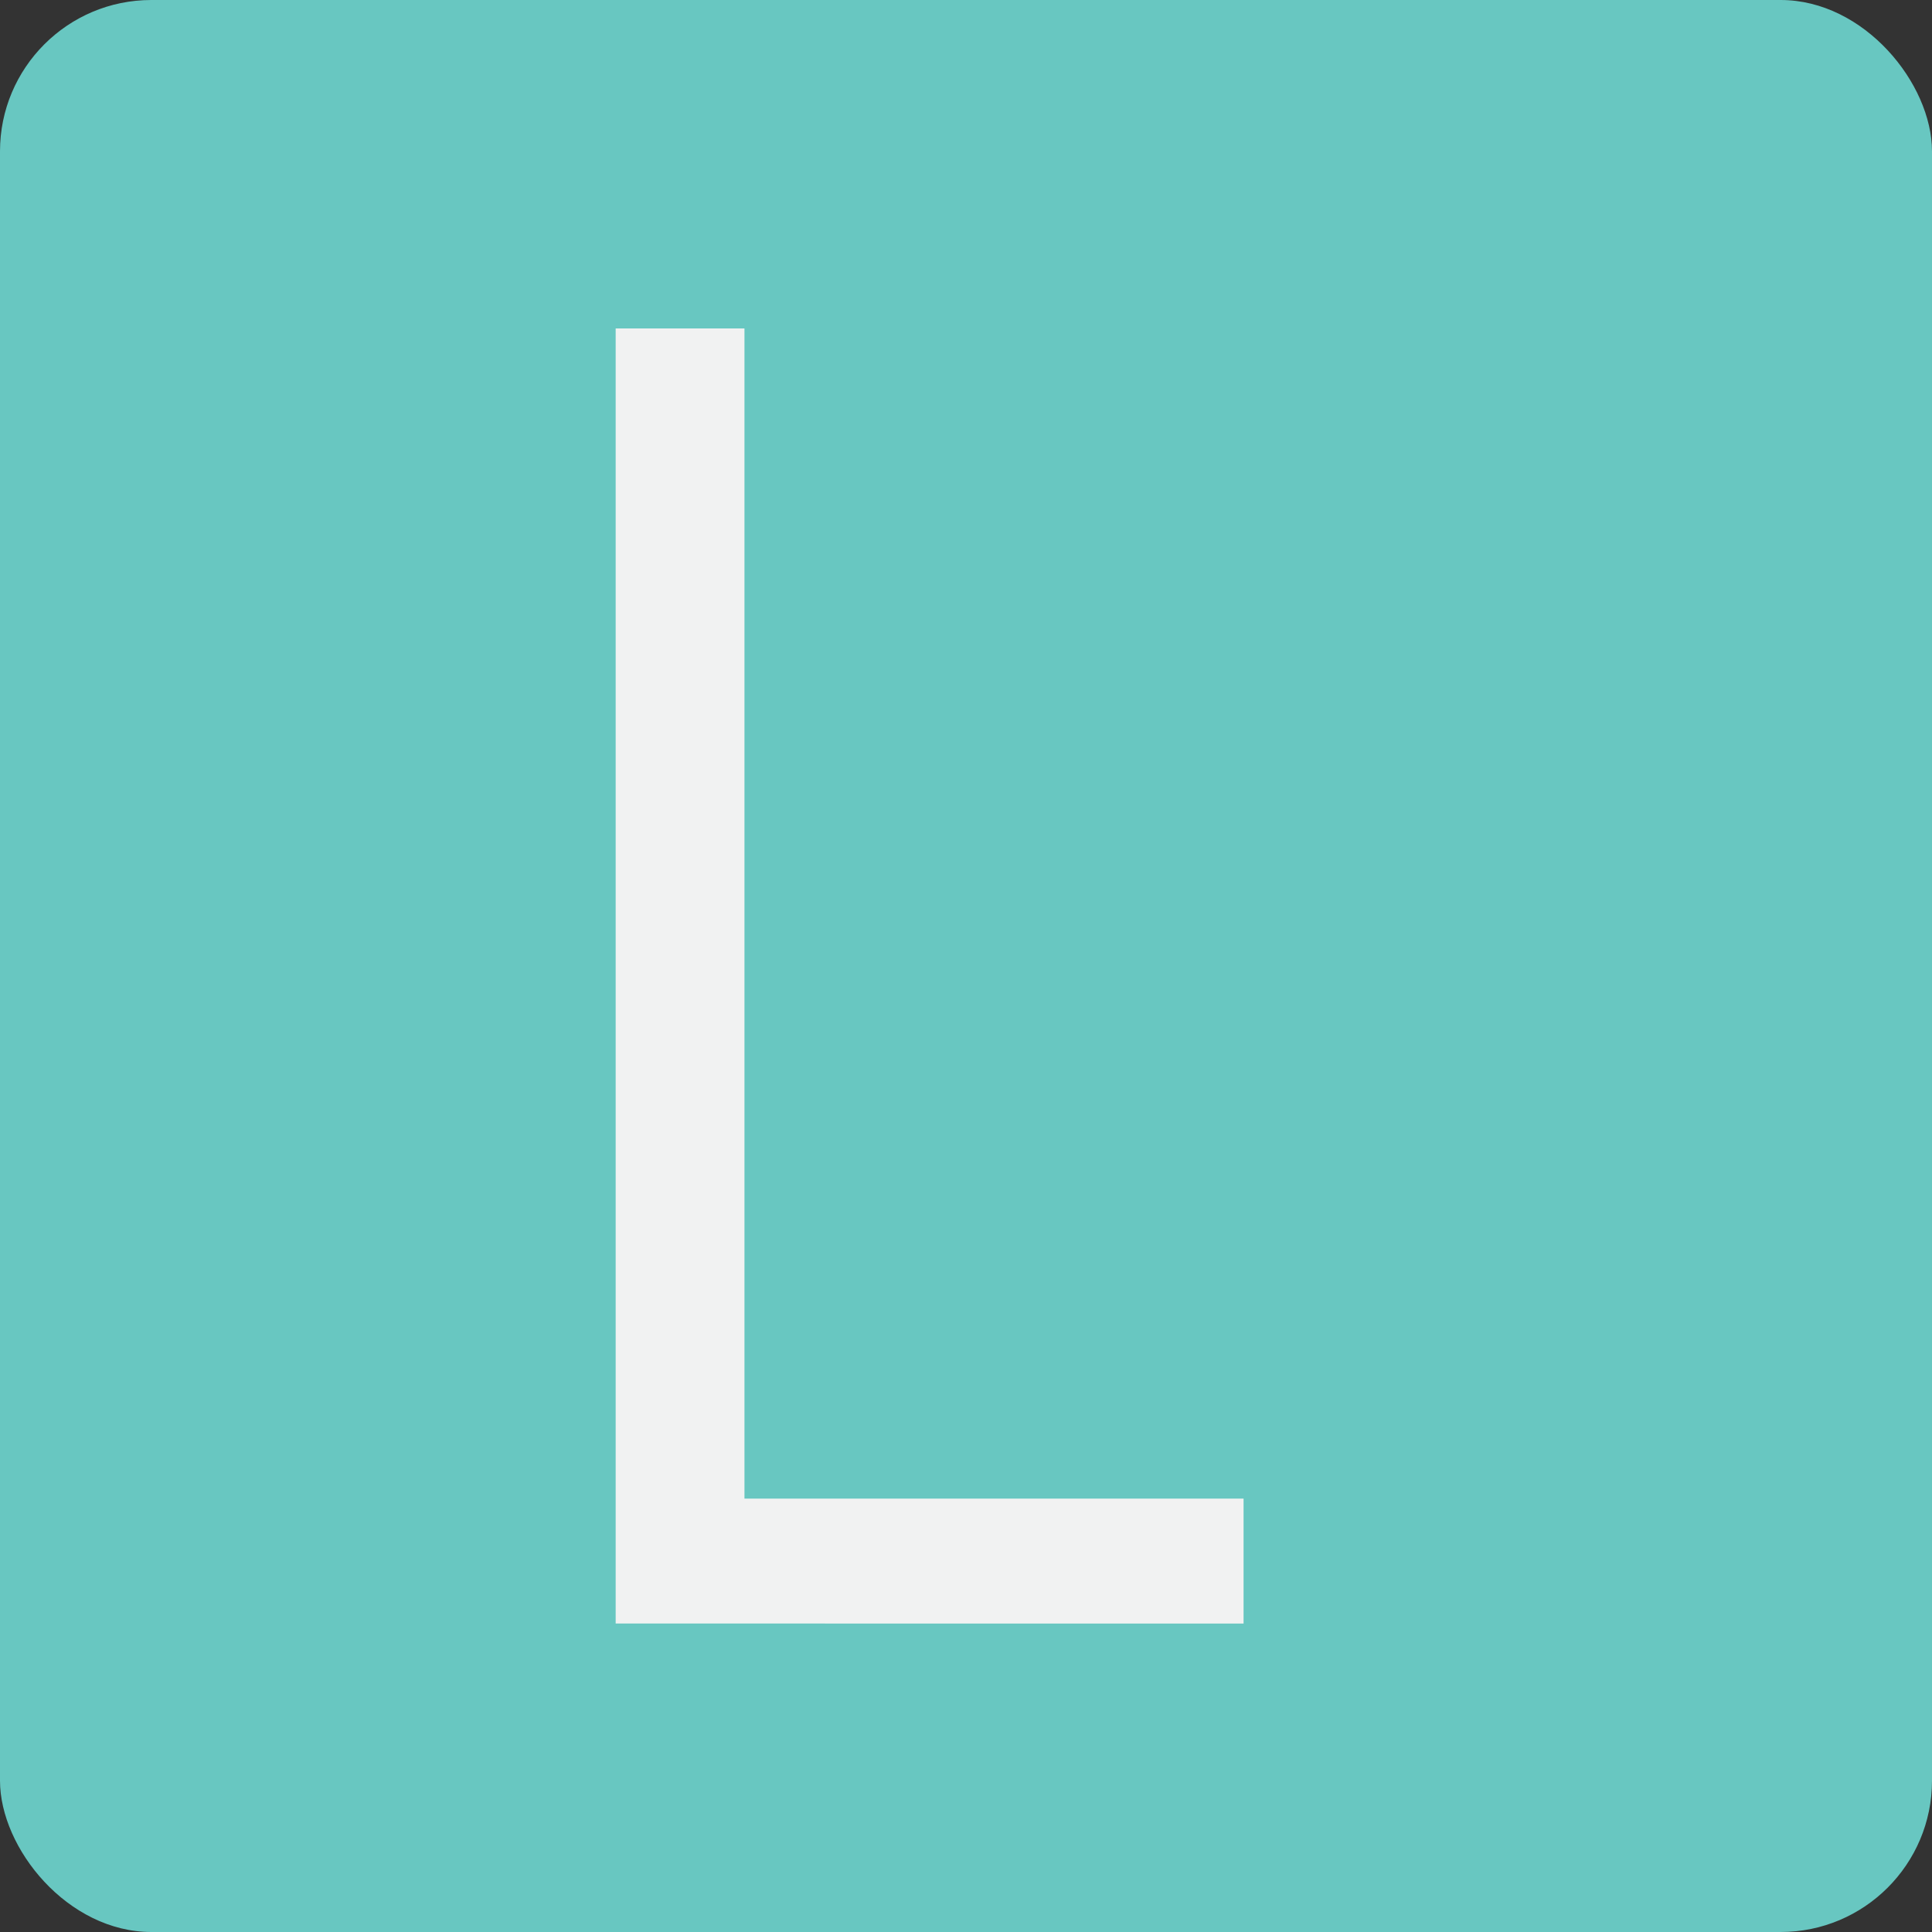 <svg xmlns="http://www.w3.org/2000/svg" width="60" height="60" viewBox="0 0 60 60">
  <rect x="0" y="0" width="60" height="60" fill="#333333" stroke="none"/>
  <defs>
    <style>
      .a {
        fill: #68c7c1;
      }

      .b {
        fill: #f1f2f2;
      }
    </style>
  </defs>
  <title>tiles</title>
  <rect class="a" width="60" height="60" rx="4.7" ry="4.7"/>
  <path class="b" d="M19.12,10.2h4V46.54H38.62v3.88H19.12V10.2Z"/>
</svg>
